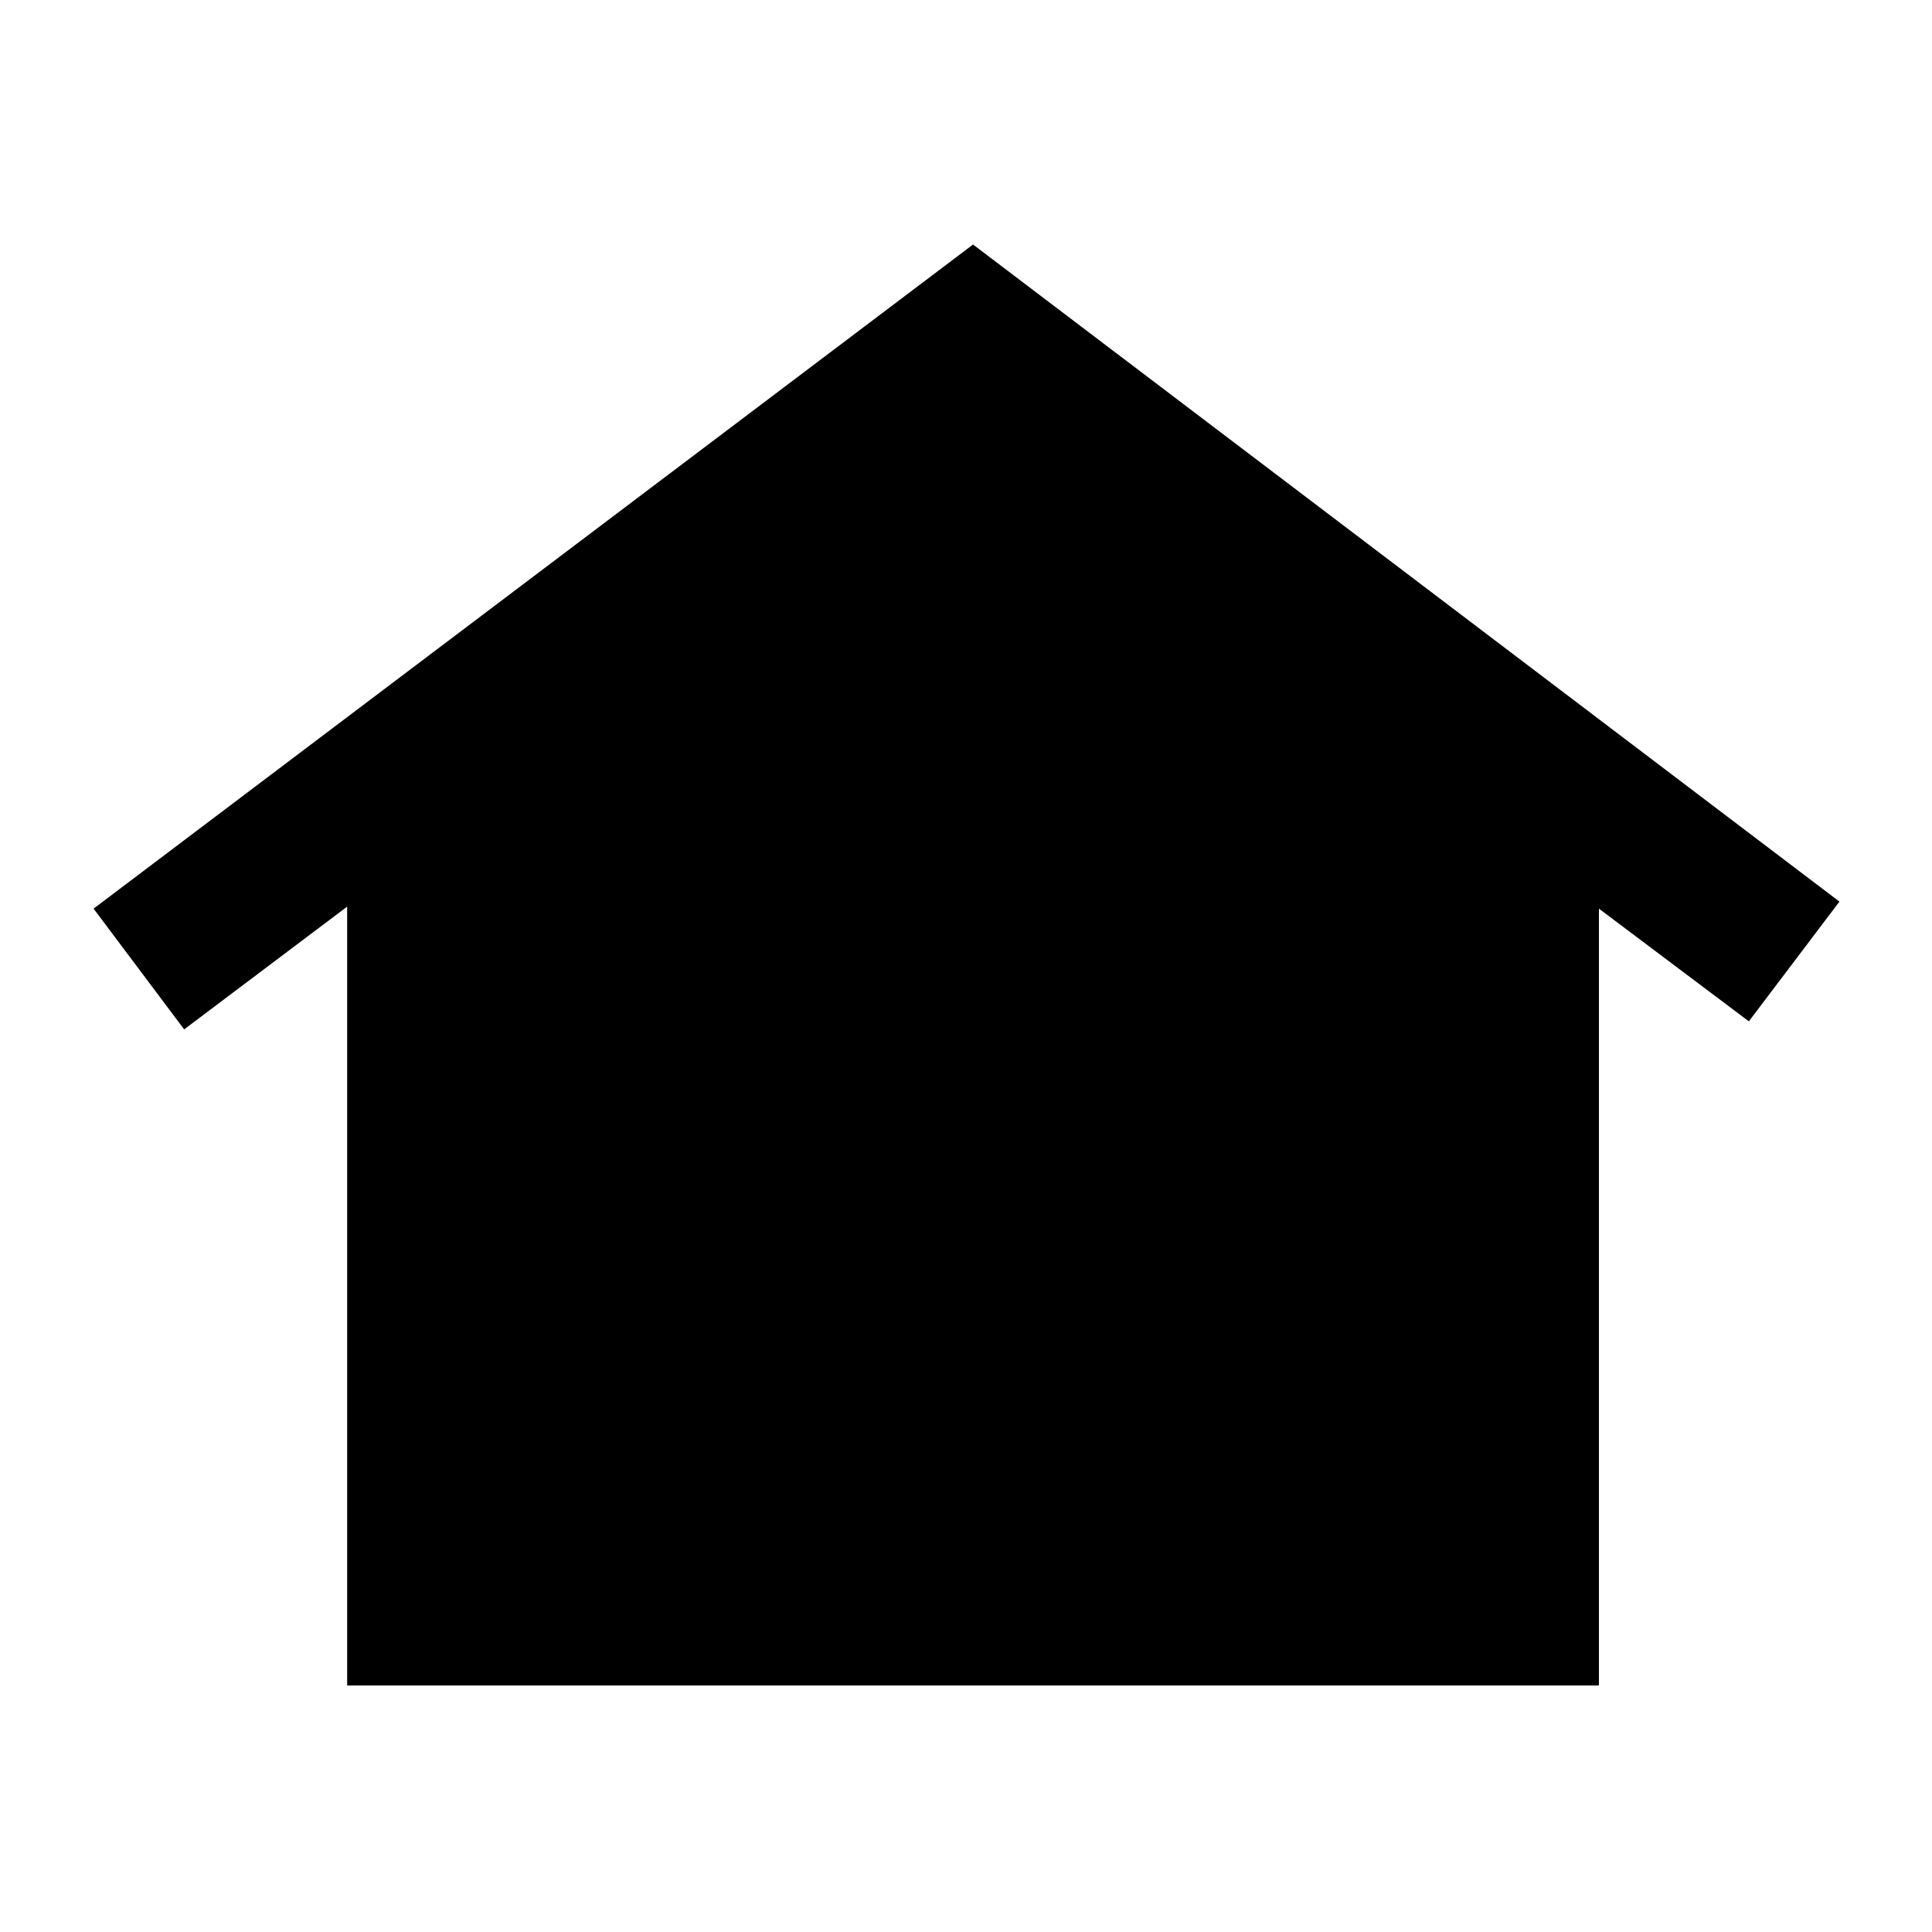 <svg xmlns="http://www.w3.org/2000/svg" height="24" viewBox="0 -960 960 960" width="24"><path d="M172.5-122.5v-387l-81 61-45-60 437-330L914-512l-45 59.5-74.5-56v386h-622ZM326.45-366q-16.6 0-27.78-11.2-11.17-11.19-11.17-27.75 0-16.55 11.23-27.8T326.55-444q16.6 0 27.78 11.2 11.17 11.19 11.17 27.75 0 16.55-11.23 27.8T326.45-366Zm157 0q-16.6 0-27.78-11.2-11.17-11.19-11.17-27.75 0-16.55 11.23-27.8T483.55-444q16.6 0 27.78 11.2 11.17 11.19 11.17 27.75 0 16.55-11.23 27.8T483.45-366Zm157 0q-16.6 0-27.78-11.2-11.17-11.19-11.17-27.75 0-16.55 11.23-27.8T640.55-444q16.6 0 27.78 11.2 11.17 11.19 11.17 27.75 0 16.55-11.23 27.8T640.45-366Z"/></svg>